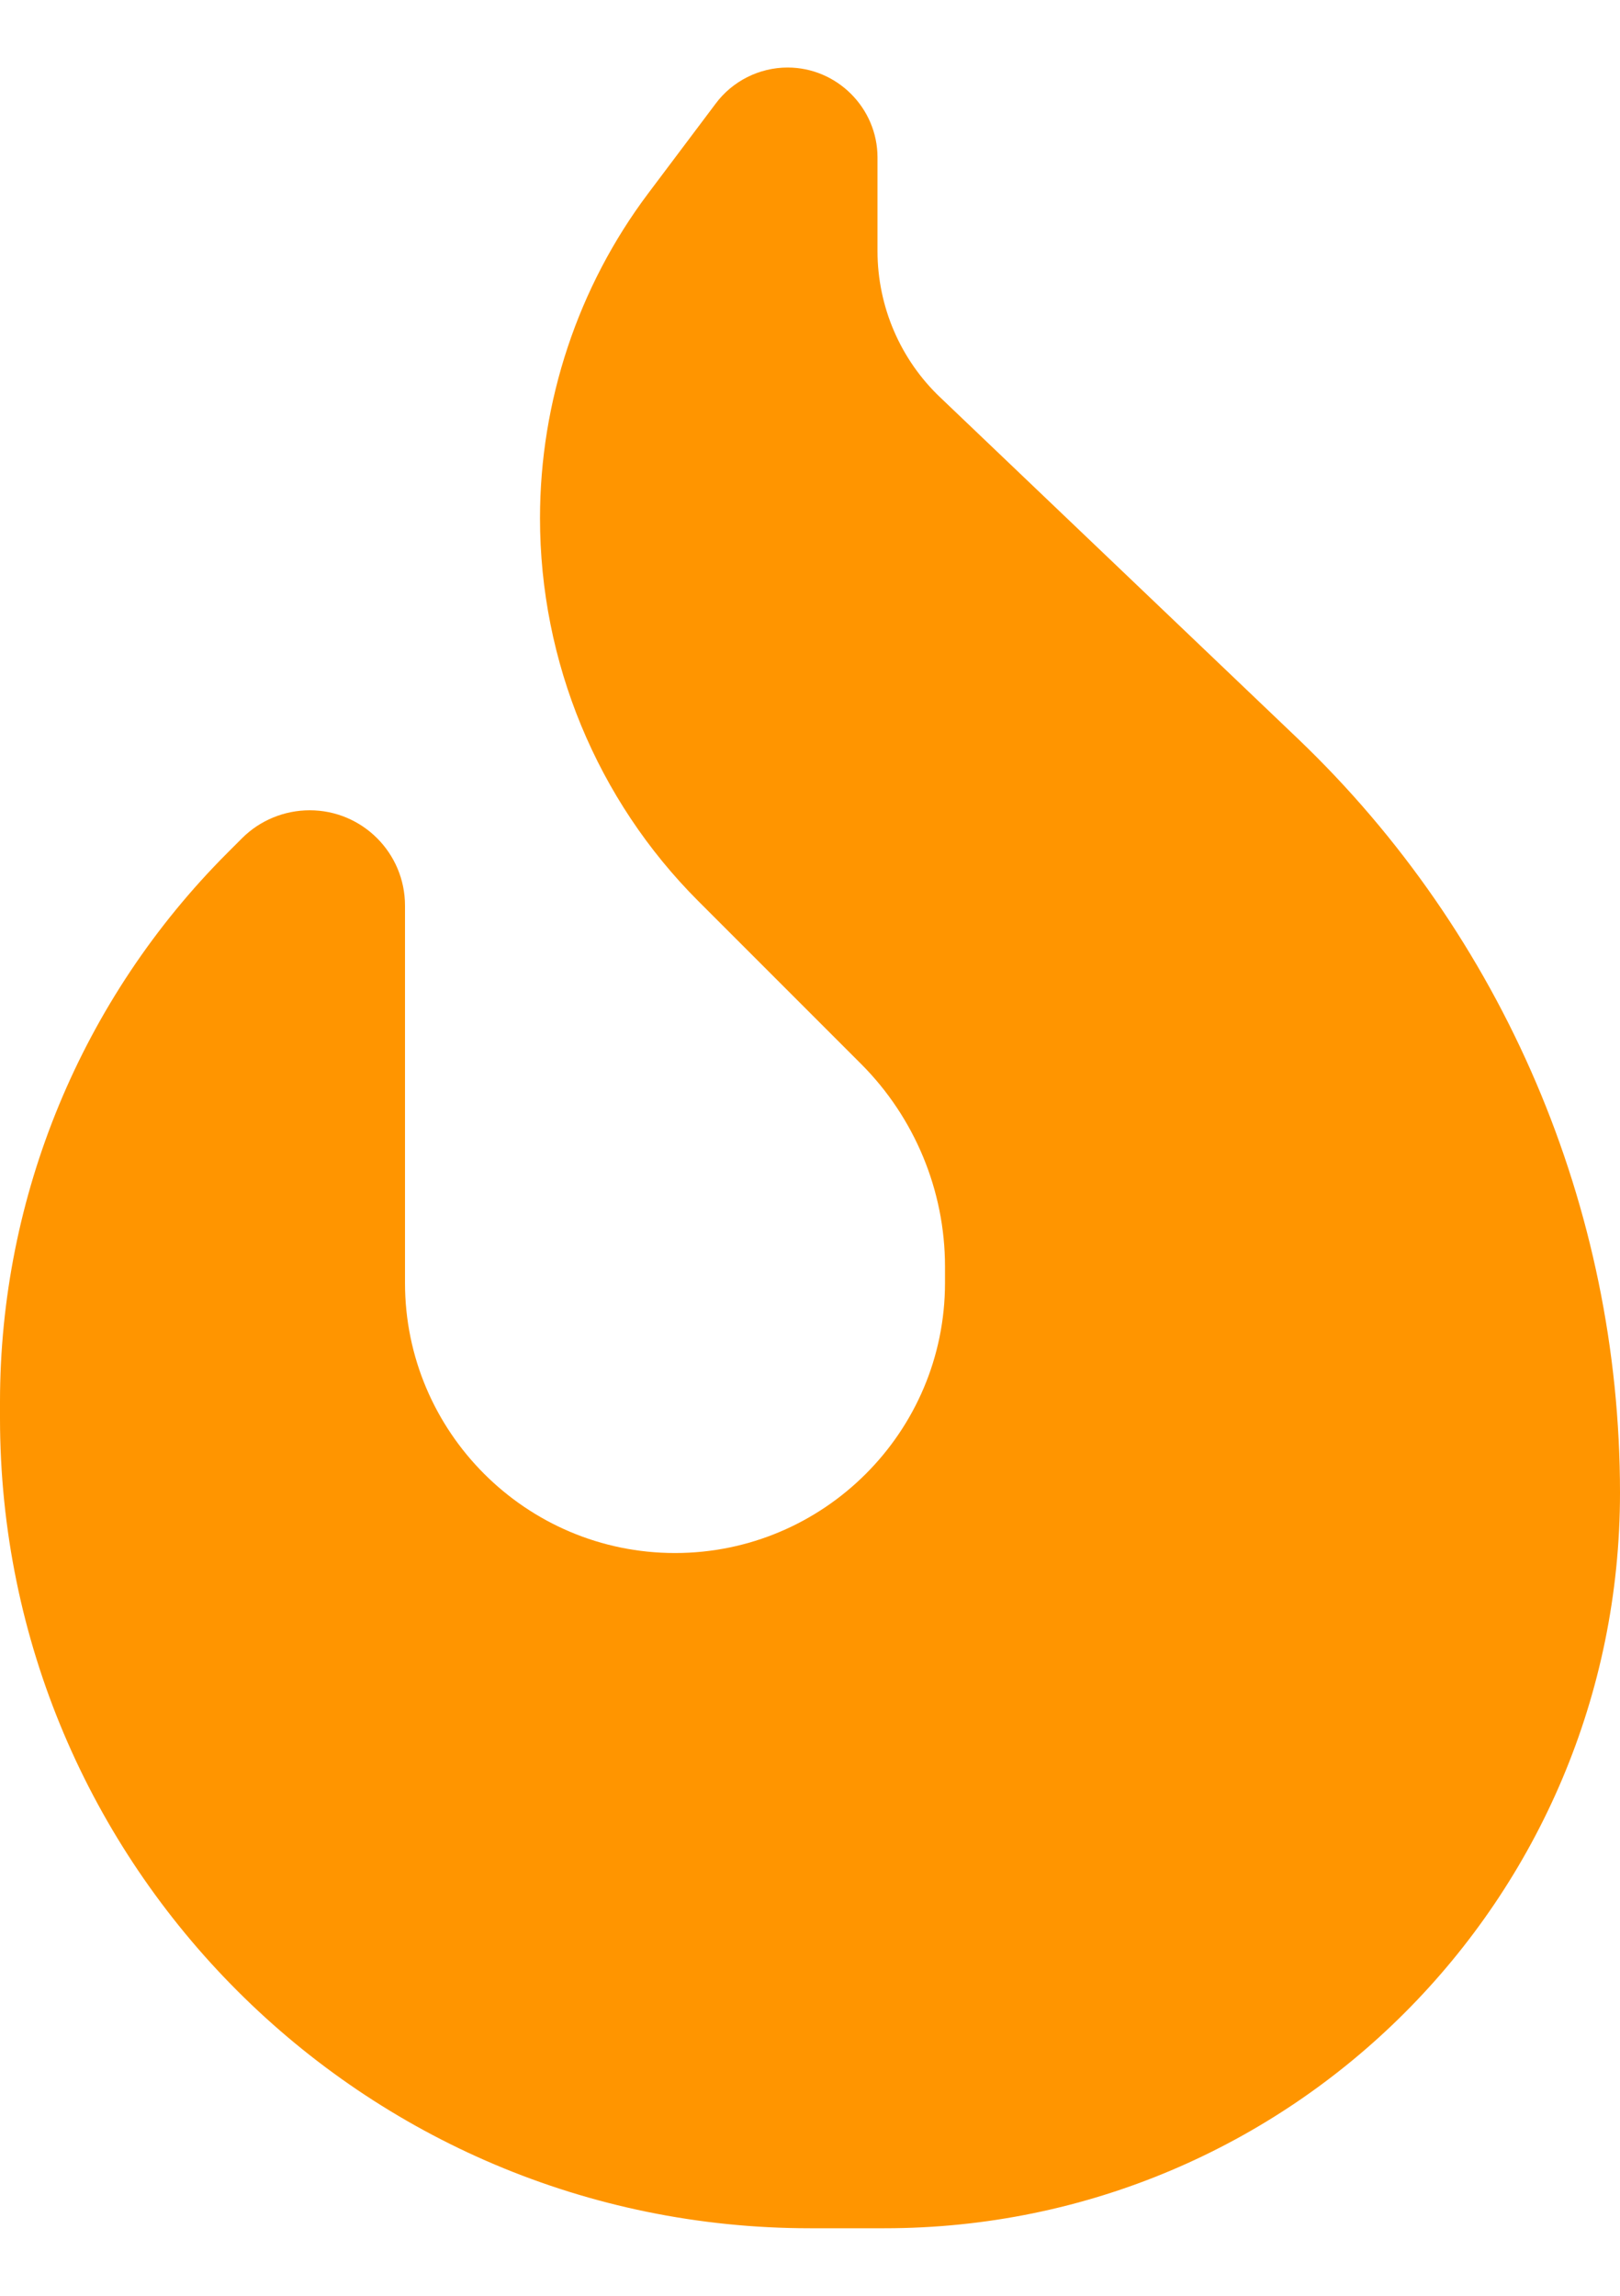 <svg width="12" height="17" viewBox="0 0 12 17" fill="none" xmlns="http://www.w3.org/2000/svg">
<path d="M4.8 1.434L5.3 0.769C5.425 0.6 5.625 0.5 5.834 0.5C6.2 0.5 6.5 0.8 6.5 1.166V1.859C6.5 2.269 6.669 2.663 6.966 2.944L9.613 5.469C11.137 6.925 12 8.944 12 11.053C12 14.062 9.562 16.5 6.553 16.5H6C2.688 16.5 0 13.812 0 10.5V10.381C0 8.856 0.606 7.394 1.684 6.316L1.794 6.206C1.925 6.075 2.106 6 2.294 6C2.684 6 3 6.316 3 6.706V9.5C3 10.603 3.897 11.5 5 11.5C6.103 11.5 7 10.603 7 9.5V9.378C7 8.816 6.775 8.275 6.378 7.878L5.172 6.672C4.422 5.922 4 4.9 4 3.837C4 2.972 4.281 2.125 4.8 1.434Z" fill="#FF9500"/>
</svg>
